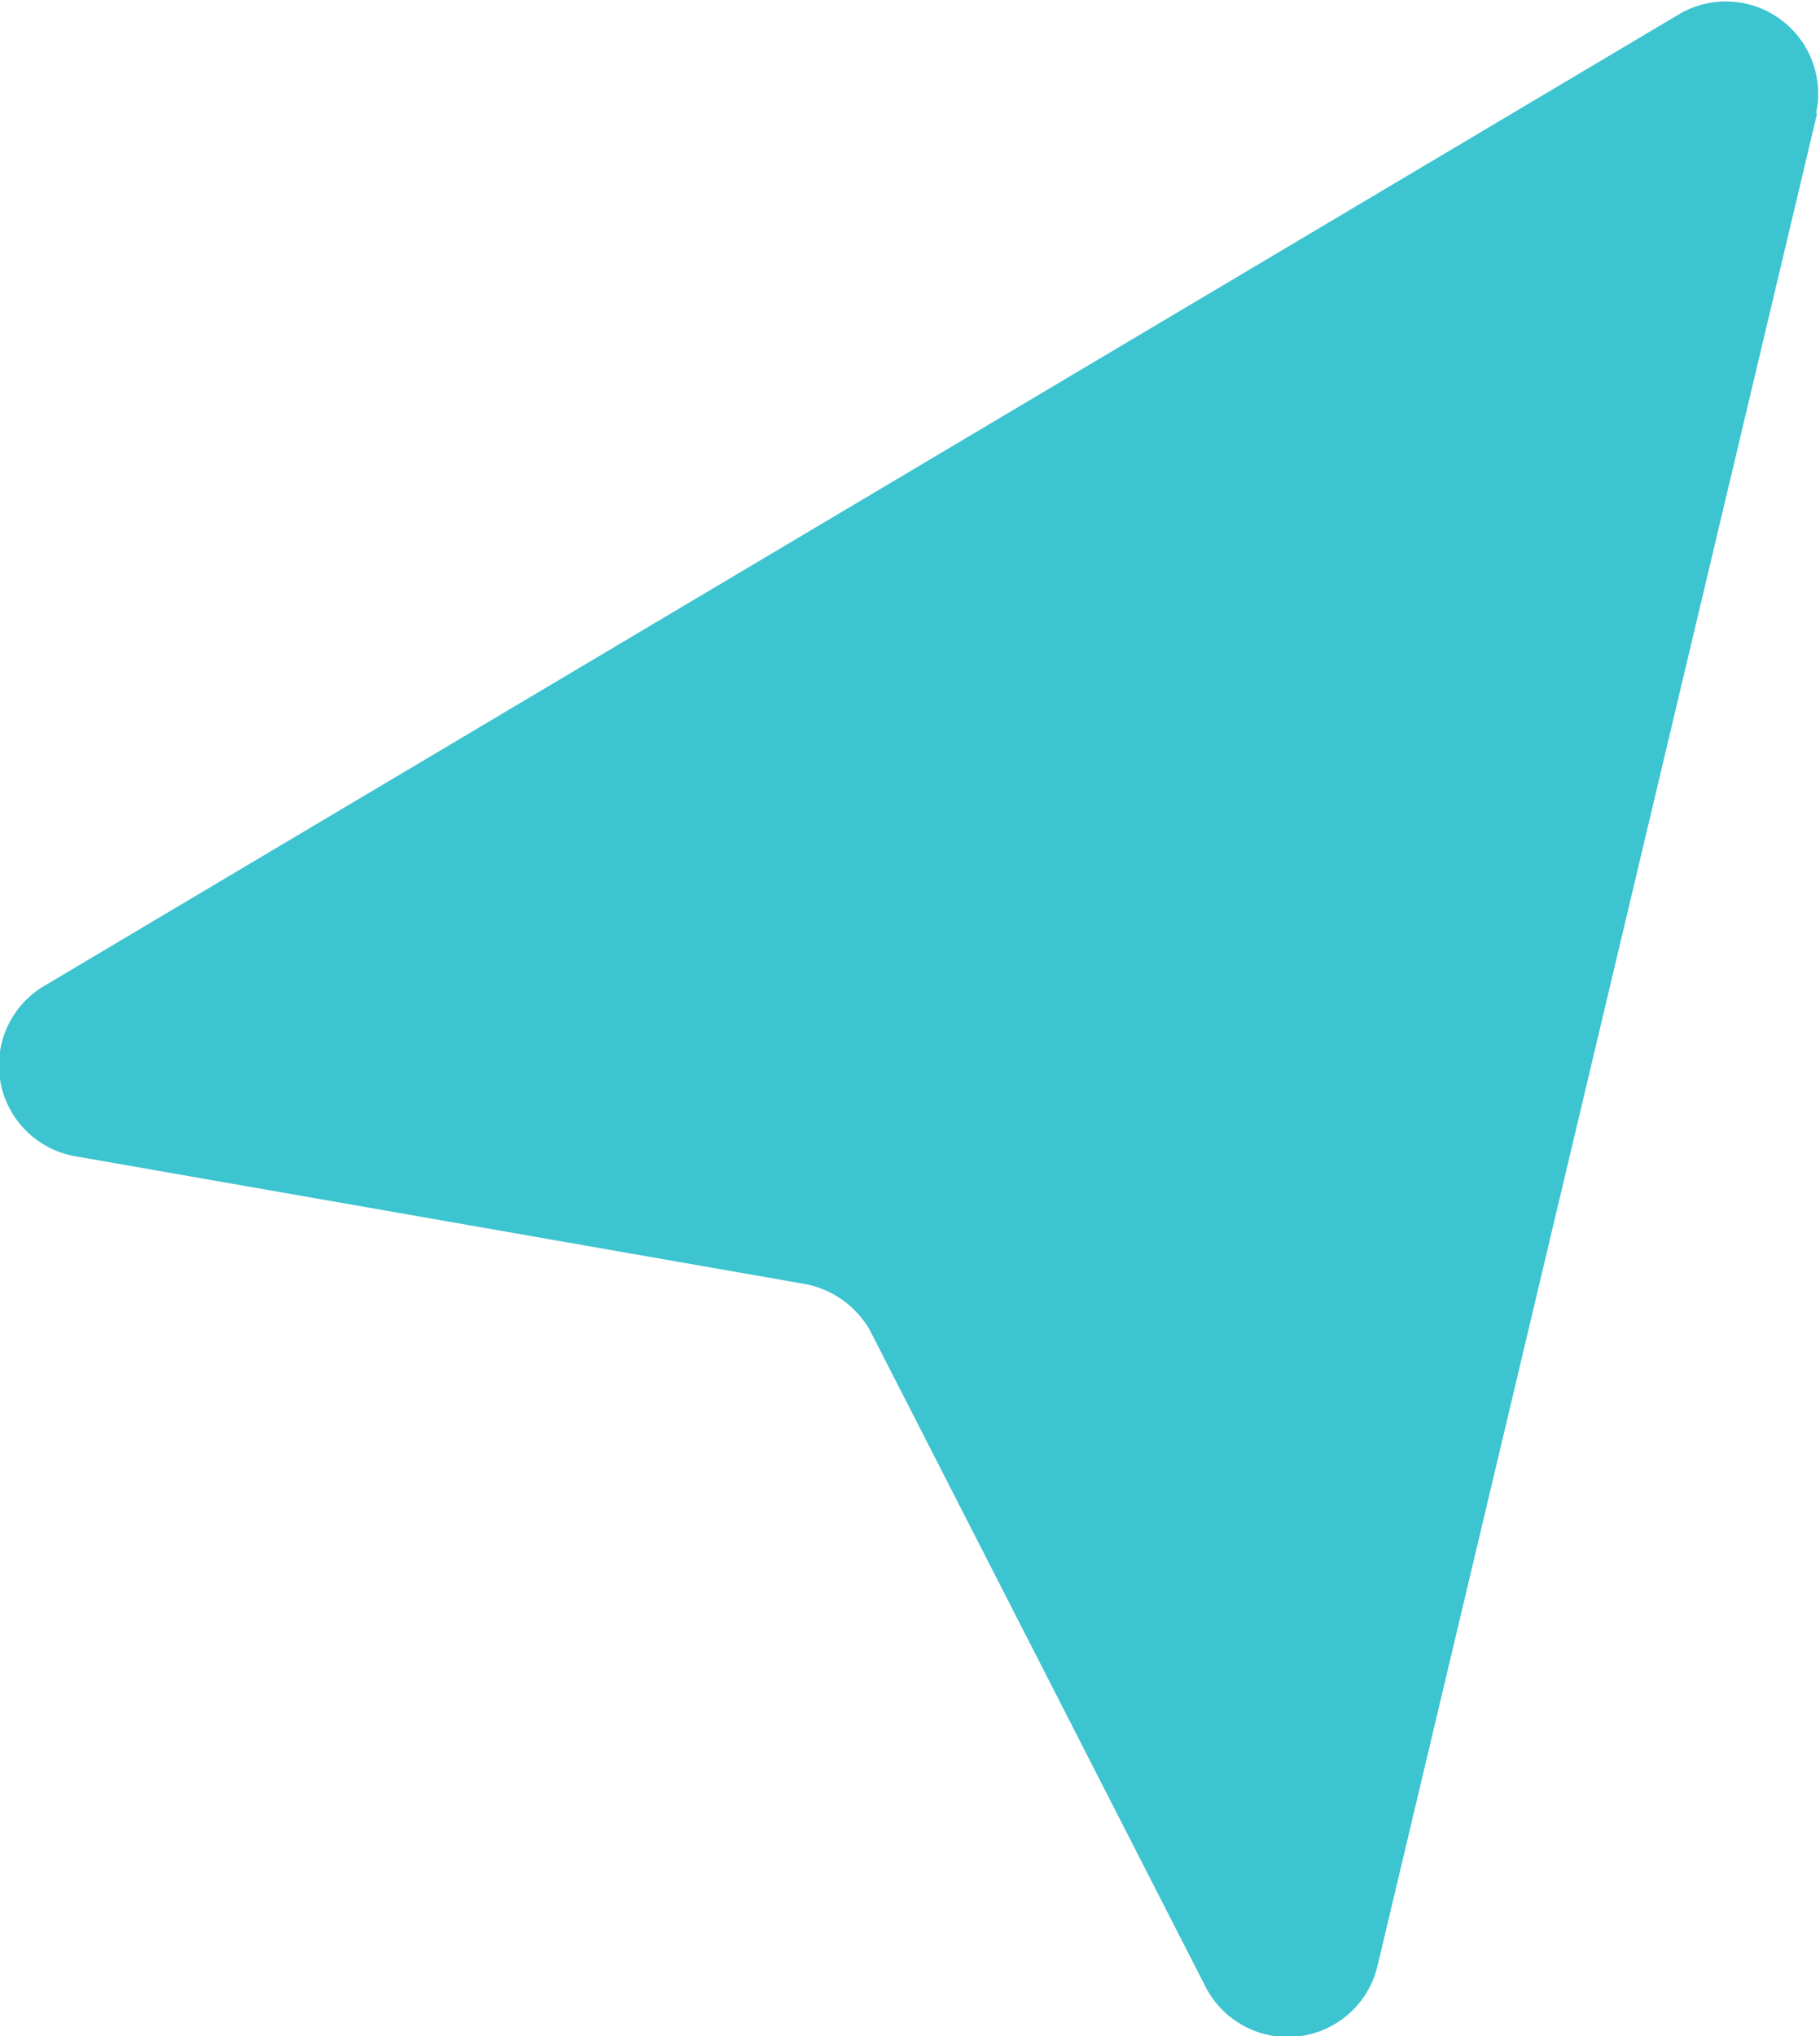 <svg xmlns="http://www.w3.org/2000/svg" width="13.41" height="15" viewBox="0 0 13.41 15"><title>icon_posto_direccoes</title><path d="M13.39.83,10.15,14.48a.68.68,0,0,1-1.27.15L6.41,9.8a.7.7,0,0,0-.47-.34L.57,8.52A.68.68,0,0,1,.33,7.26L12.38.1a.68.68,0,0,1,1,.74Z" style="fill:#3cc4d0"/></svg>